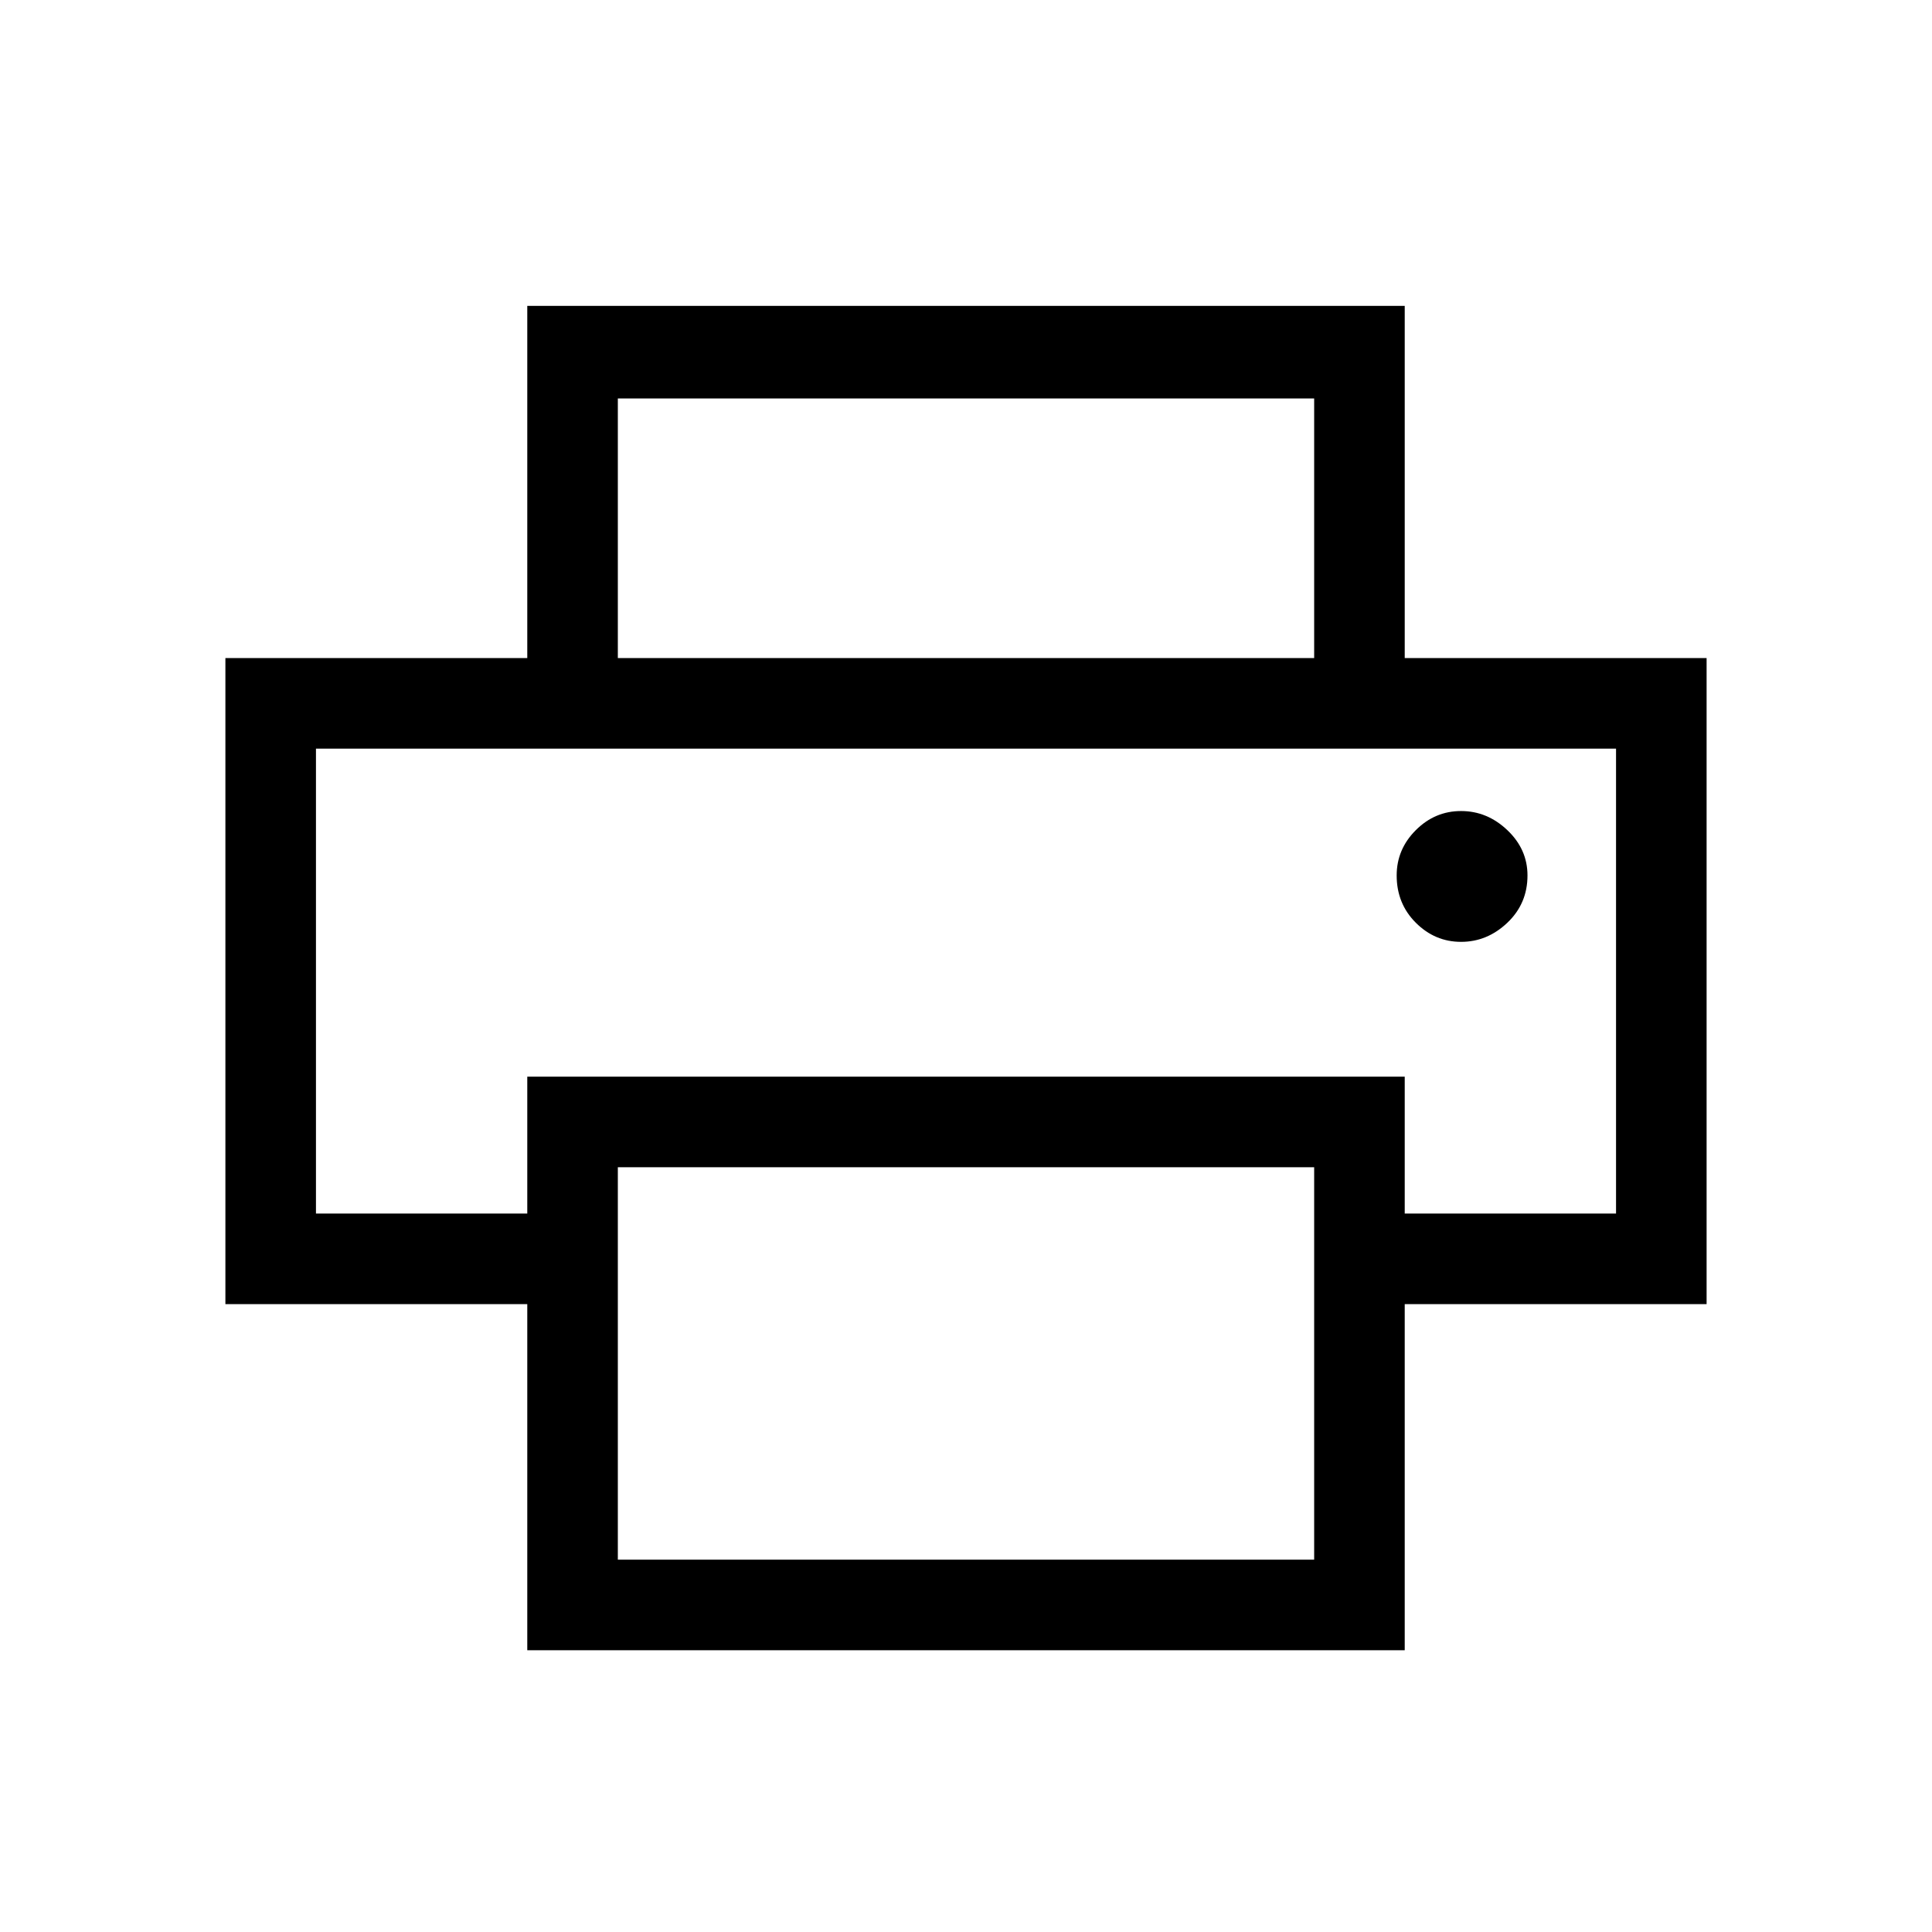 <svg xmlns="http://www.w3.org/2000/svg" width="48" height="48"><path d="M32.65 16.35V9.9h-17.3v6.45H13.1V7.6h21.8v8.75zm3.65 7.05q.65 0 1.15-.475.5-.475.5-1.175 0-.65-.5-1.125t-1.15-.475q-.65 0-1.125.475T34.7 21.75q0 .7.475 1.175.475.475 1.125.475zm-3.65 15.35V29h-17.3v9.75zM34.9 41H13.1v-8.6H5.6V16.35h36.8V32.4h-7.5zm5.25-10.85V18.6H7.85v11.55h5.25v-3.4h21.8v3.4zM7.85 18.6h32.3H13.1z"/></svg>